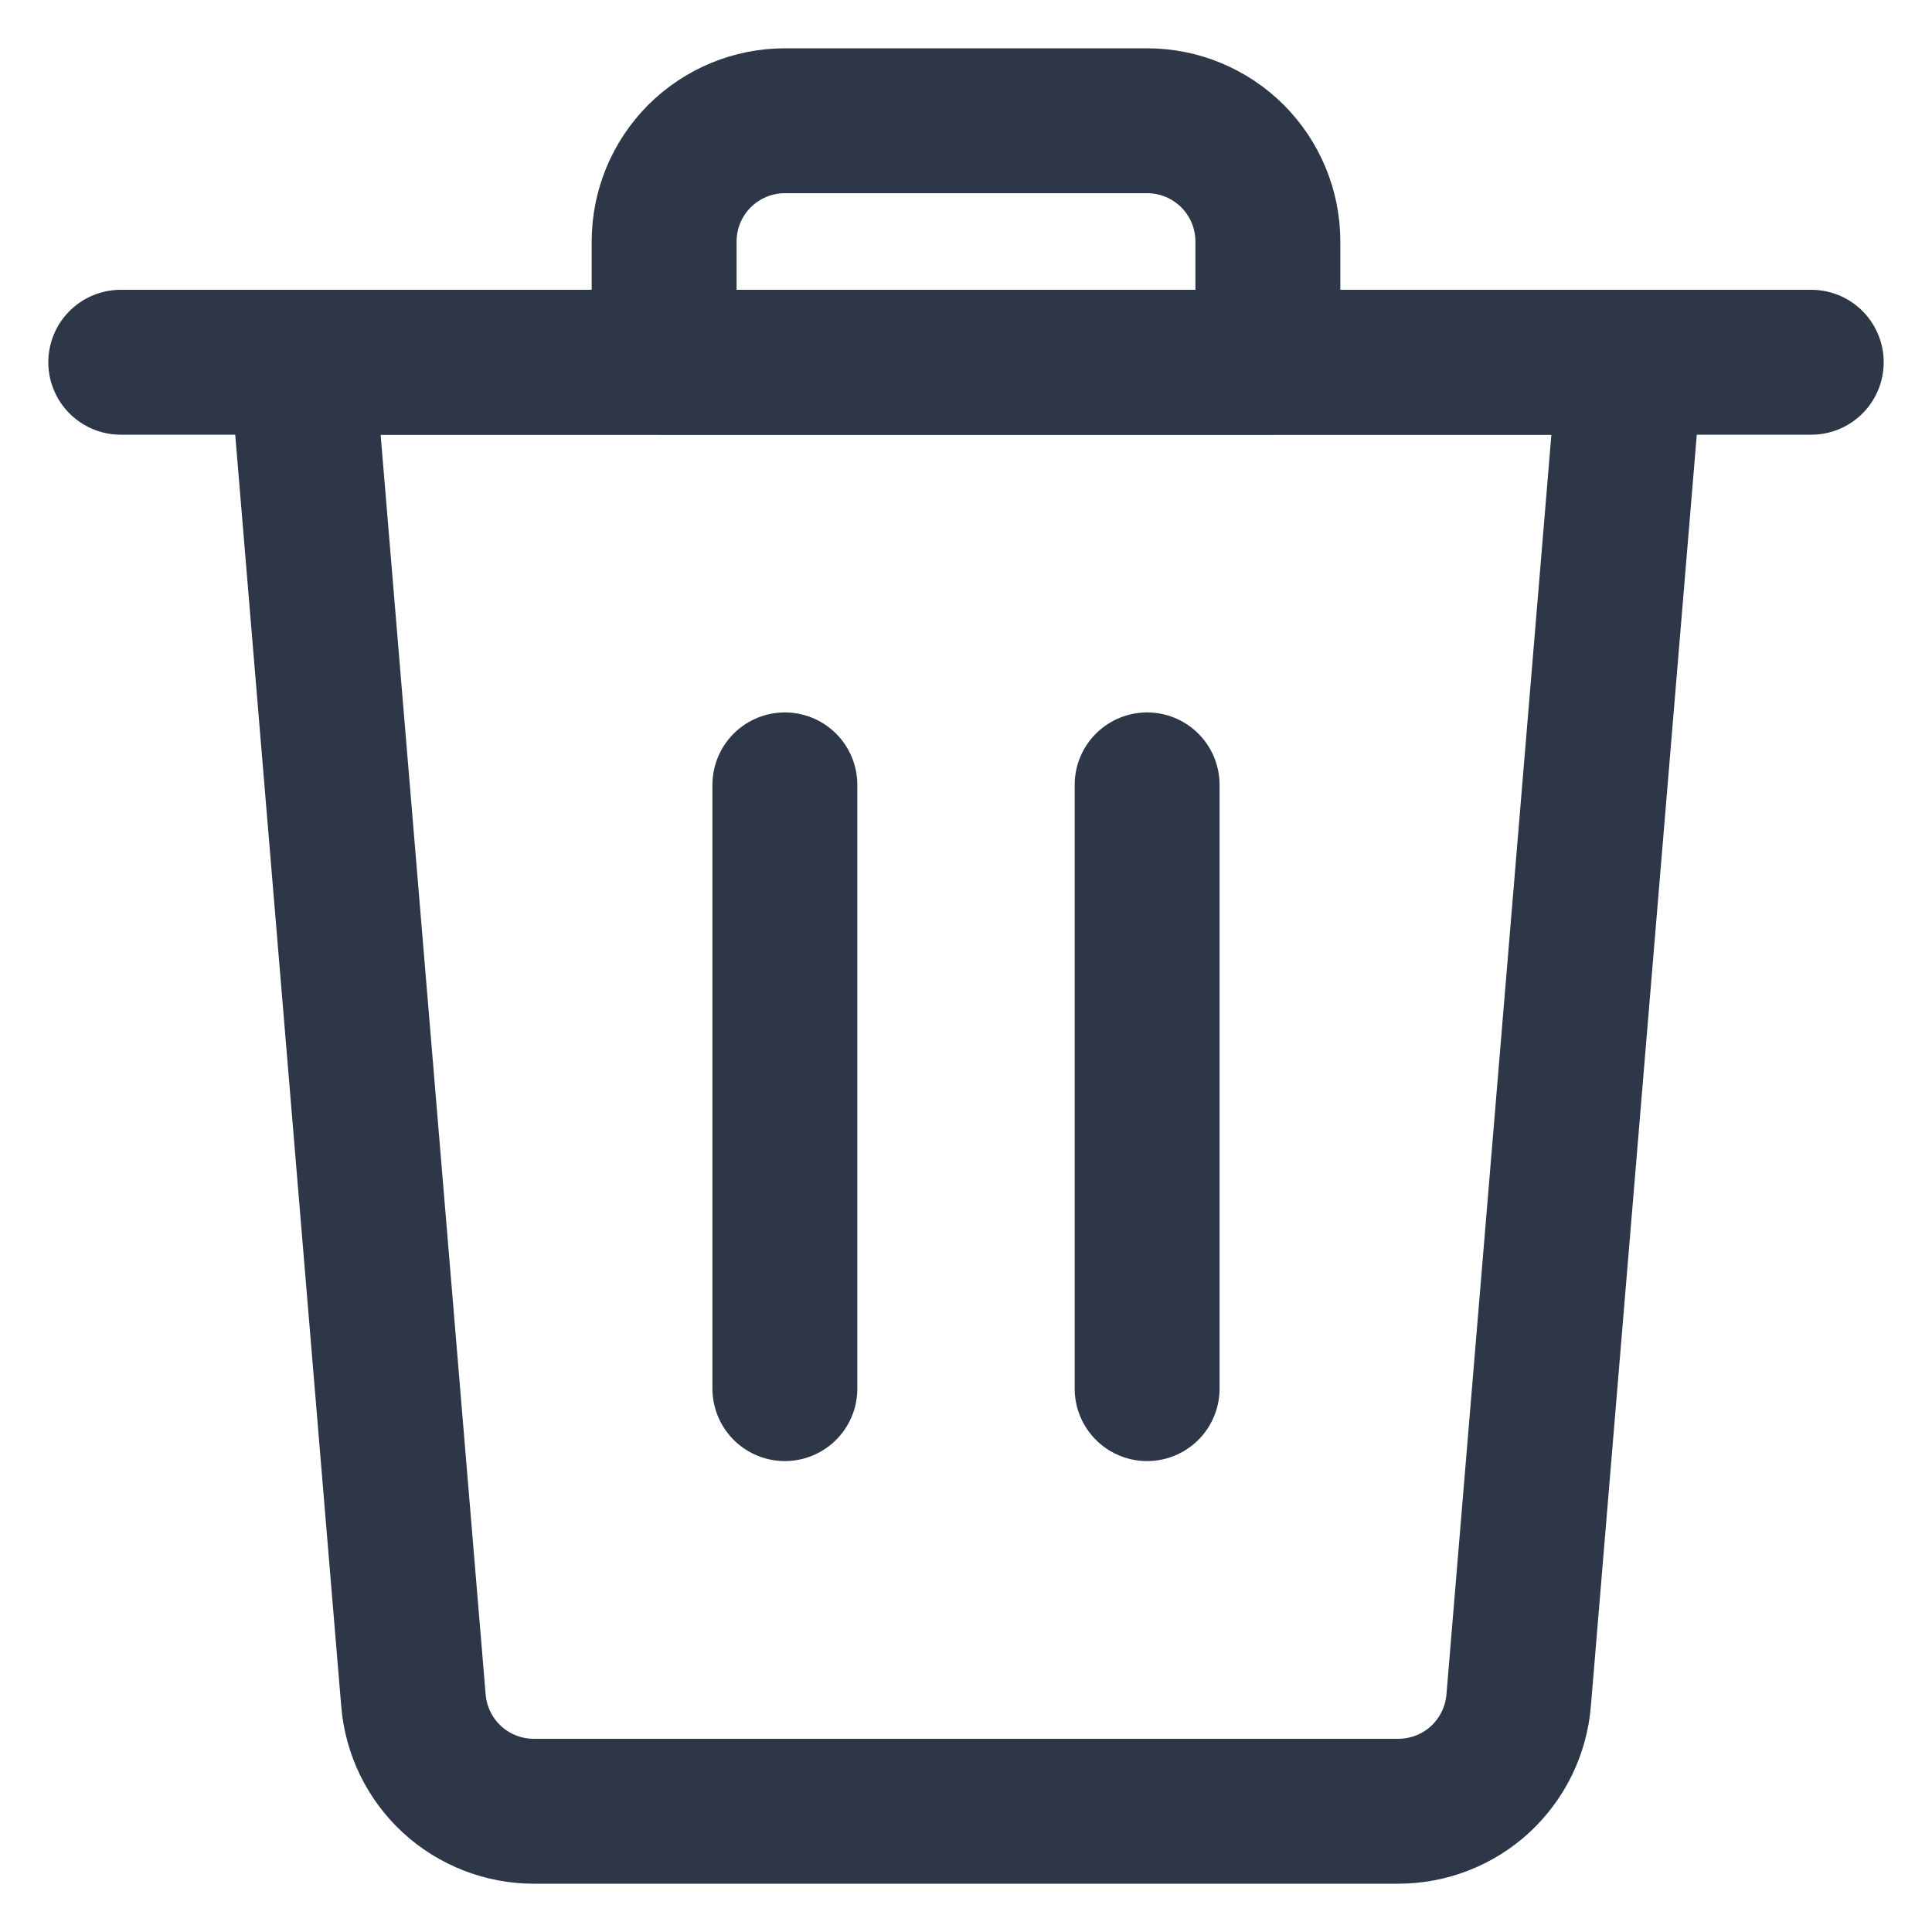 <svg width="20" height="20" viewBox="0 0 20 20" fill="none" xmlns="http://www.w3.org/2000/svg">
    <path stroke="#2D3748" stroke-width="1.5" stroke-linecap="round" stroke-linejoin="round" d="M1.25 3.75H18.75" />
    <path stroke="#2D3748" stroke-width="1.5" stroke-linecap="round" stroke-linejoin="round" d="M11.875 1.25H8.125C7.793 1.25 7.476 1.382 7.241 1.616C7.007 1.851 6.875 2.168 6.875 2.5V3.75H13.125V2.5C13.125 2.168 12.993 1.851 12.759 1.616C12.524 1.382 12.207 1.25 11.875 1.25Z" />
    <path stroke="#2D3748" stroke-width="1.5" stroke-linecap="round" stroke-linejoin="round" d="M8.125 14.375V8.125"/>
    <path stroke="#2D3748" stroke-width="1.5" stroke-linecap="round" stroke-linejoin="round" d="M11.875 14.375V8.125"/>
    <path stroke="#2D3748" stroke-width="1.5" stroke-linecap="round" stroke-linejoin="round" d="M15.721 17.603C15.695 17.916 15.552 18.207 15.322 18.42C15.091 18.632 14.789 18.75 14.475 18.75H5.526C5.212 18.75 4.91 18.632 4.679 18.42C4.448 18.207 4.306 17.916 4.28 17.603L3.125 3.75H16.875L15.721 17.603Z"/>
</svg>